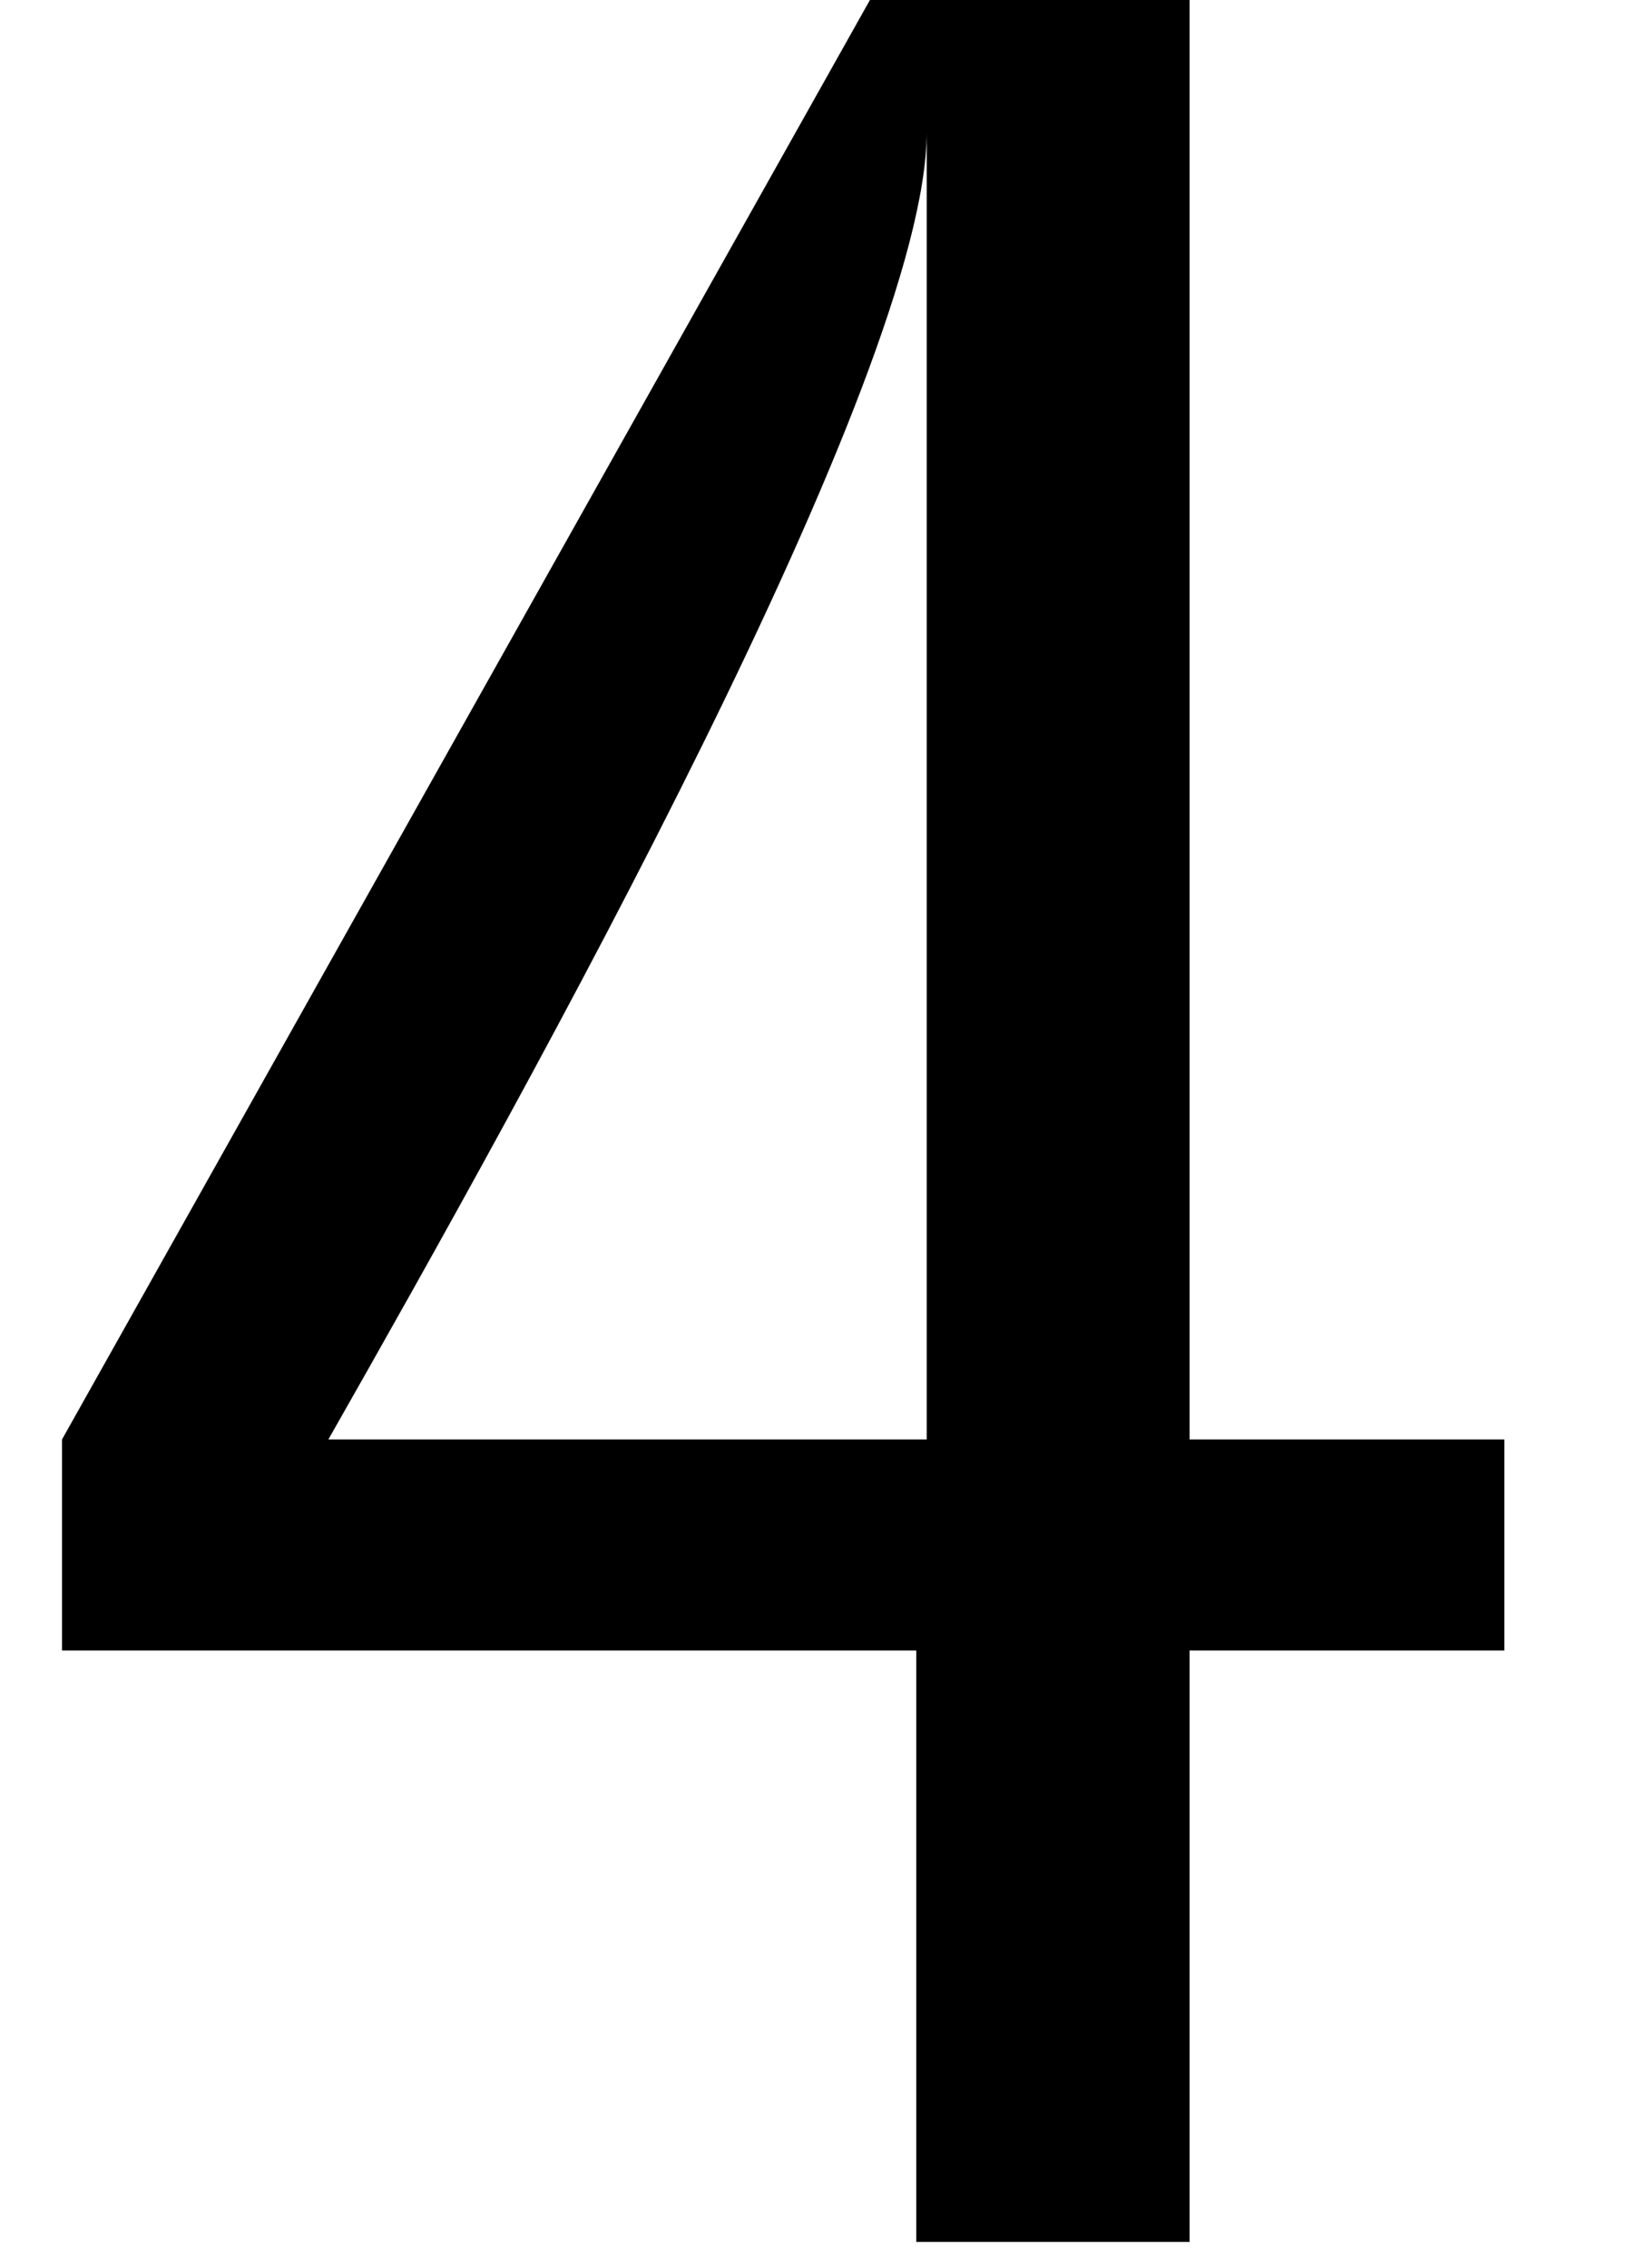 <?xml version='1.0' encoding='ISO-8859-1'?>
<!DOCTYPE svg PUBLIC "-//W3C//DTD SVG 1.1//EN" "http://www.w3.org/Graphics/SVG/1.1/DTD/svg11.dtd">
<!-- This file was generated by dvisvgm 1.2.2 (x86_64-unknown-linux-gnu) -->
<!-- Fri Nov 25 01:08:05 2016 -->
<svg height='18.37pt' version='1.1' viewBox='0 0 13.17 18.37' width='13.17pt' xmlns='http://www.w3.org/2000/svg' xmlns:xlink='http://www.w3.org/1999/xlink'>
<defs>
<path d='M8.758 -4.254H11.022V-5.772H8.758V-16.321H6.568L0.647 -5.772V-4.254H6.792V0H8.758V-4.254ZM2.563 -5.772C4.006 -8.31 6.867 -13.435 6.867 -15.177V-5.772H2.563Z' id='g0-52'/>
</defs>
<g id='page1' transform='matrix(1.126 0 0 1.126 -63.986 -61.02)'>
<use x='56.625' xlink:href='#g0-52' y='70.318'/>
</g>
</svg>
